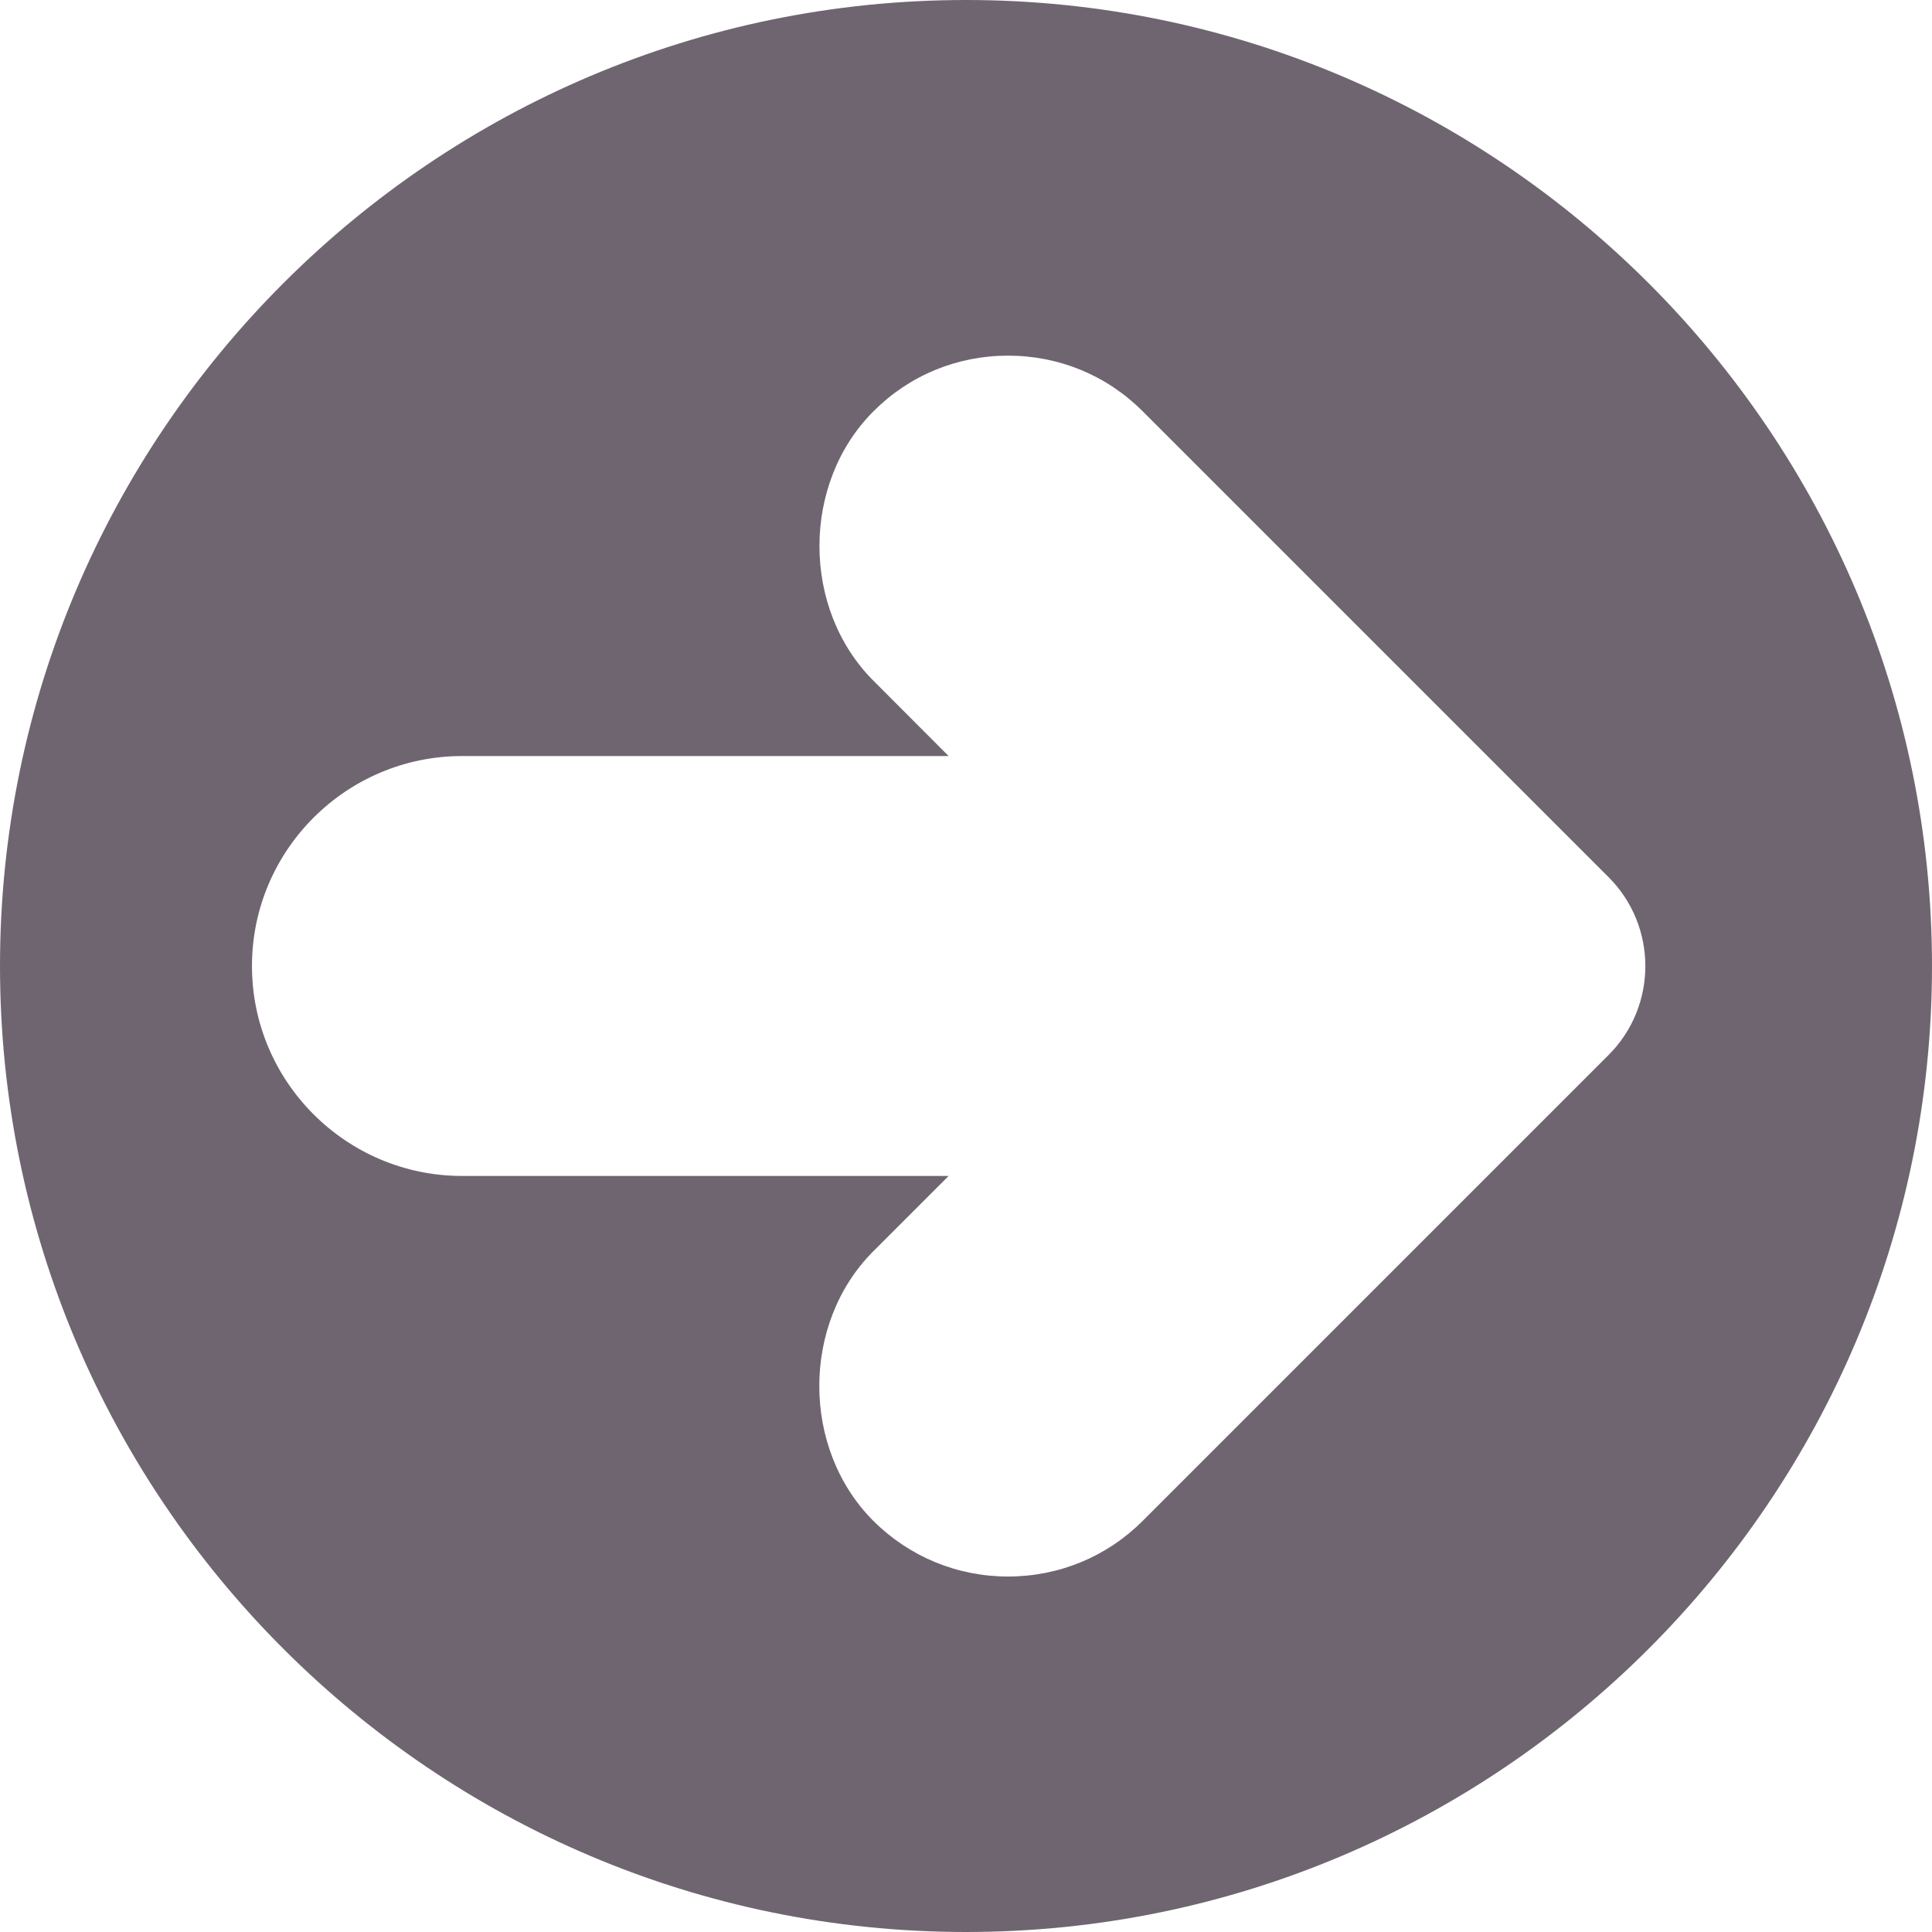 <svg width="12" height="12" viewBox="0 0 12 12" fill="none" xmlns="http://www.w3.org/2000/svg">
<path d="M12 6C12 2.692 9.308 3.20978e-08 6 7.15493e-08C2.692 1.11001e-07 3.20978e-08 2.692 7.15493e-08 6C1.11001e-07 9.308 2.692 12 6 12C9.308 12 12 9.308 12 6ZM5.424 9.446C4.977 8.998 4.977 8.22 5.424 7.772L5.892 7.304L2.87 7.304C2.151 7.304 1.565 6.719 1.565 6C1.565 5.281 2.151 4.696 2.87 4.696L5.892 4.696L5.425 4.228C4.978 3.781 4.978 3.002 5.425 2.555C5.648 2.331 5.945 2.209 6.261 2.209C6.578 2.209 6.874 2.331 7.098 2.555L9.99 5.447C10.296 5.752 10.296 6.249 9.99 6.554L7.098 9.446C6.875 9.669 6.578 9.792 6.261 9.792C5.945 9.792 5.648 9.669 5.424 9.446Z" fill="#6F6571"/>
</svg>
